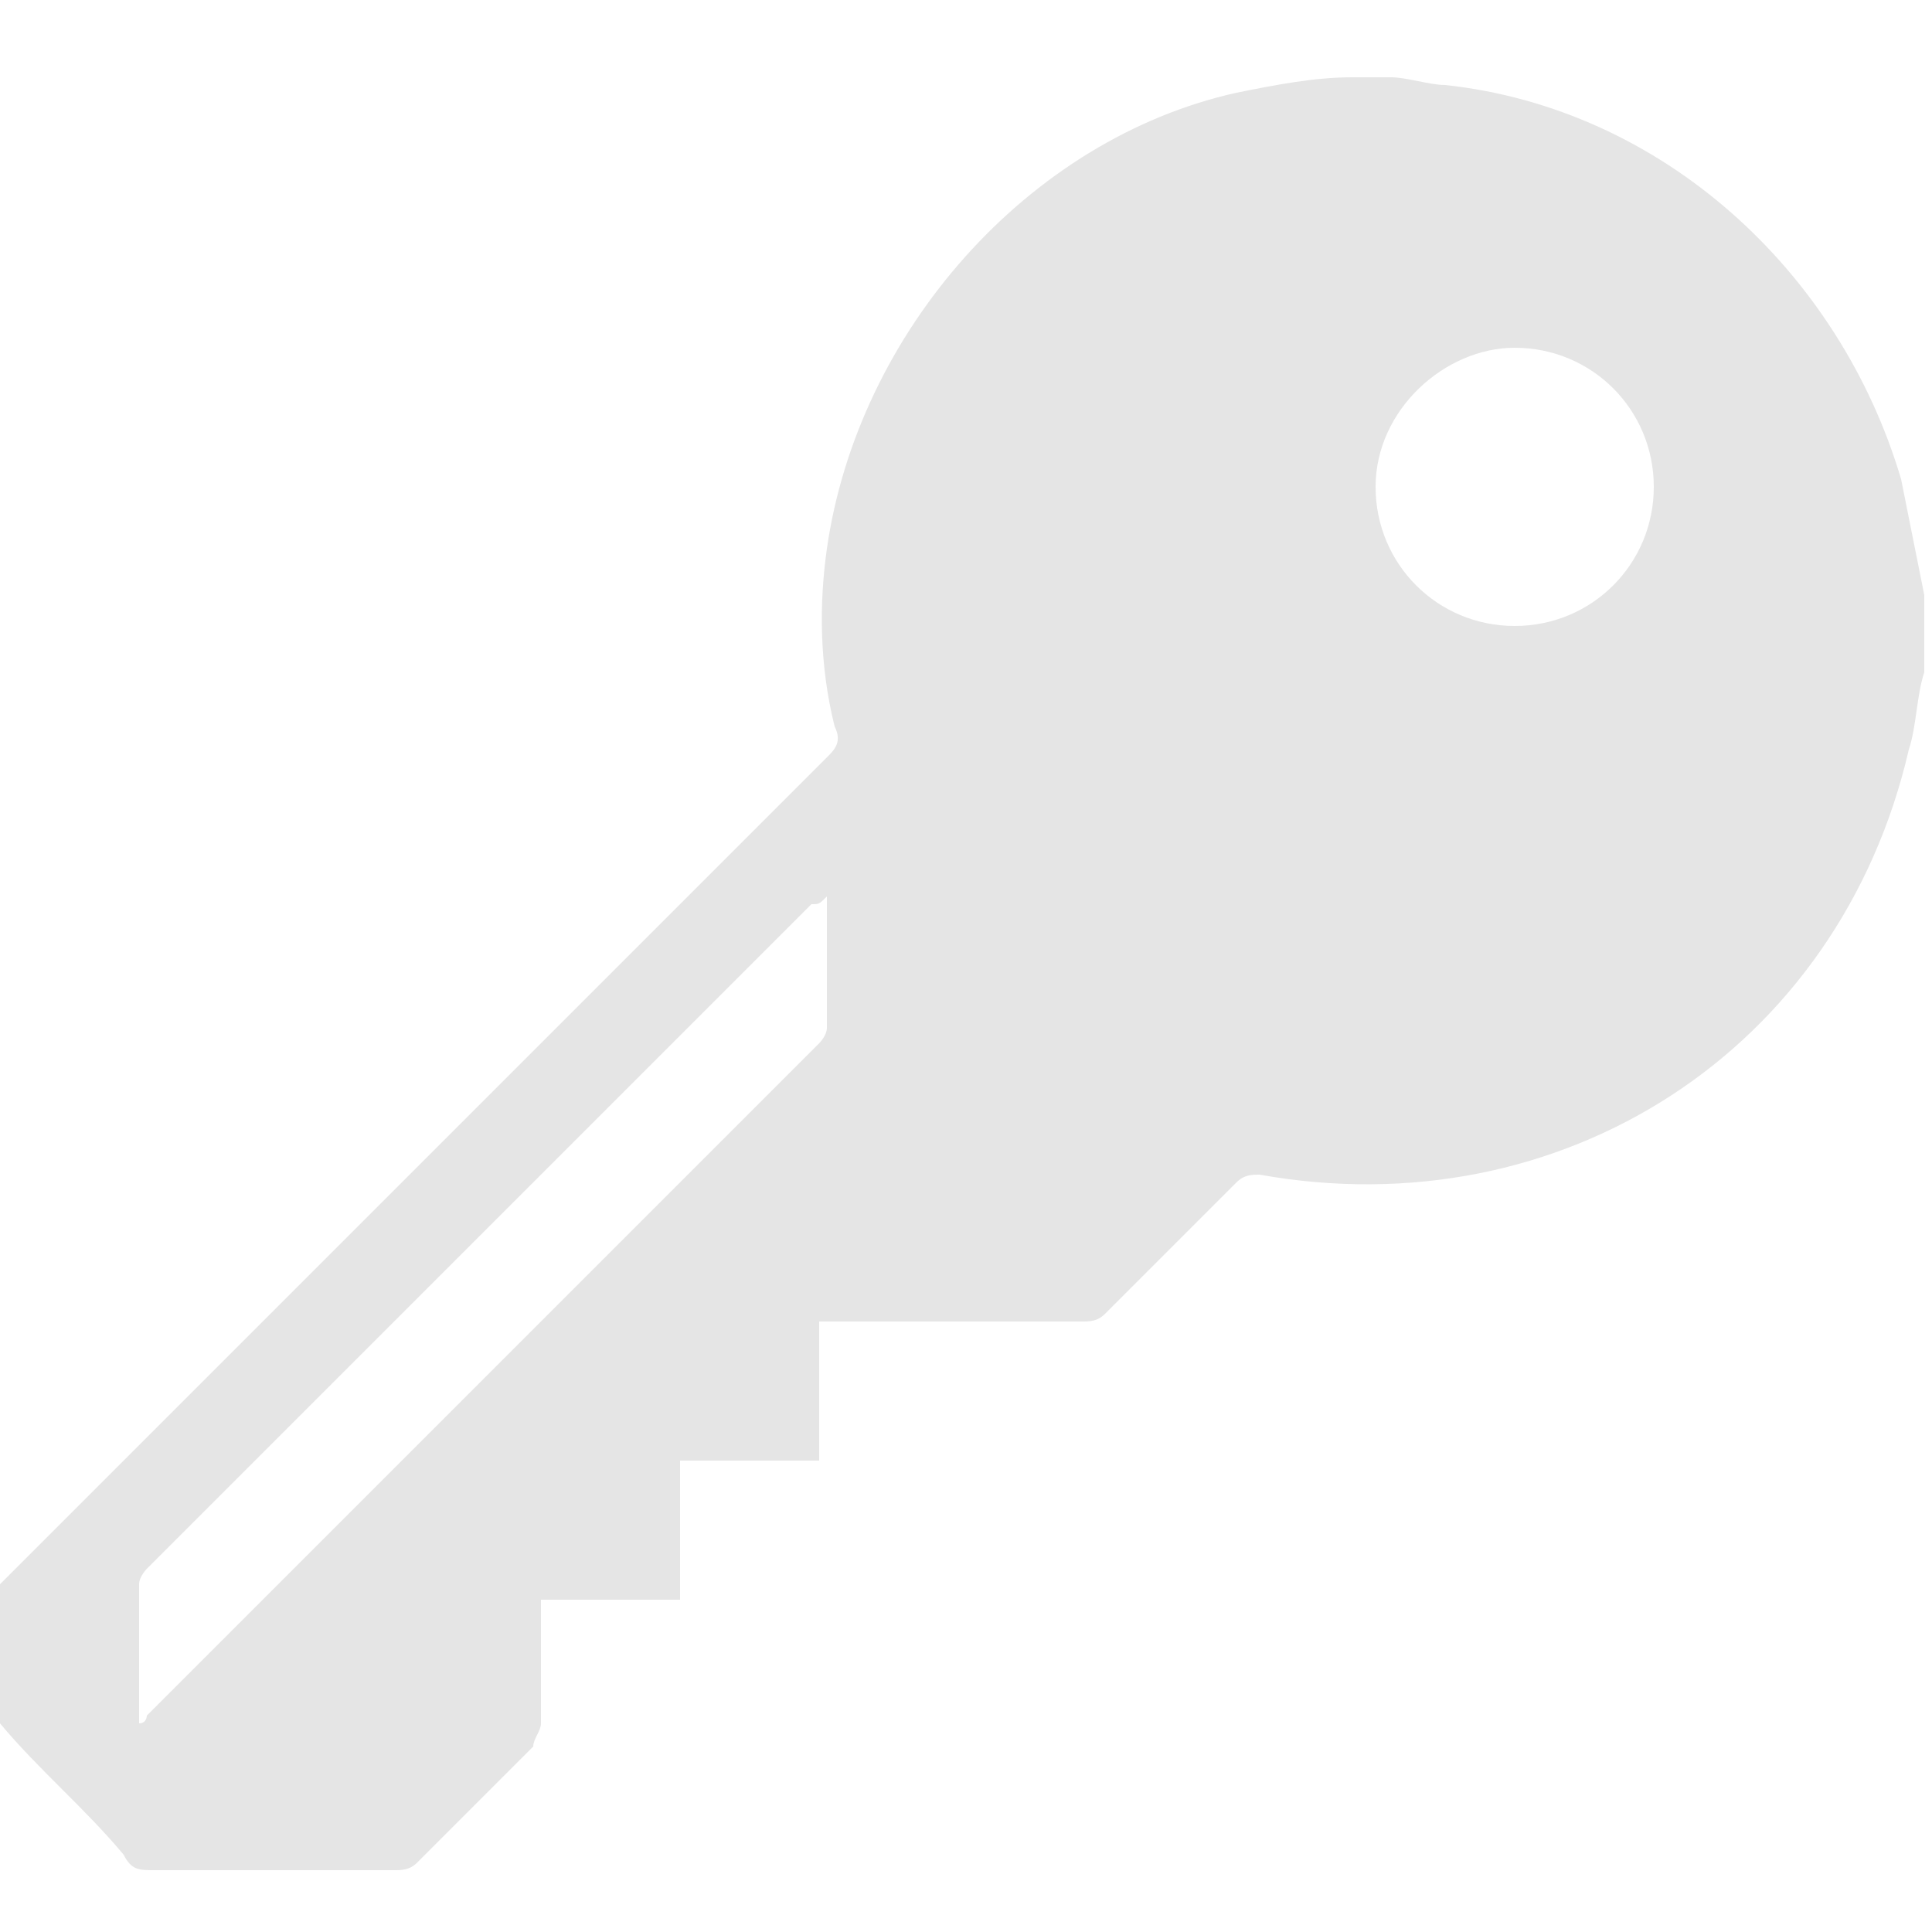 <?xml version="1.0" encoding="utf-8"?>
<!-- Generator: Adobe Illustrator 22.0.1, SVG Export Plug-In . SVG Version: 6.00 Build 0)  -->
<svg version="1.1" id="Layer_1" xmlns="http://www.w3.org/2000/svg" xmlns:xlink="http://www.w3.org/1999/xlink" x="0px" y="0px"
	 viewBox="0 0 25 25" style="enable-background:new 0 0 25 25;" xml:space="preserve">
<style type="text/css">
	.st0{fill:#E5E5E5;}
</style>
<g id="Ou0XE8.tif">
	<g>
		<path class="st0" d="M0,22.3c0-0.6,0-1.2,0-1.8c0.6-0.6,1.2-1.2,1.8-1.8c3-3,5.9-5.9,8.9-8.9c0.1-0.1,0.2-0.2,0.1-0.4
			c-0.2-0.8-0.2-1.6-0.1-2.3c0.4-2.8,2.6-5.3,5.3-5.9c0.5-0.1,1-0.2,1.5-0.2c0.2,0,0.3,0,0.5,0c0.2,0,0.5,0.1,0.7,0.1
			c2.8,0.3,5.1,2.4,5.9,5.1c0.1,0.5,0.2,1,0.3,1.5c0,0.3,0,0.7,0,1c-0.1,0.3-0.1,0.7-0.2,1c-0.9,3.9-4.5,6.2-8.4,5.5
			c-0.1,0-0.2,0-0.3,0.1c-0.6,0.6-1.1,1.1-1.7,1.7c-0.1,0.1-0.2,0.1-0.3,0.1c-1,0-2,0-3.1,0c-0.1,0-0.2,0-0.3,0c0,0.6,0,1.2,0,1.8
			c-0.6,0-1.2,0-1.8,0c0,0.6,0,1.2,0,1.8c-0.6,0-1.2,0-1.8,0c0,0.5,0,1.1,0,1.6c0,0.1-0.1,0.2-0.1,0.3c-0.5,0.5-1,1-1.5,1.5
			c-0.1,0.1-0.2,0.1-0.3,0.1c-1,0-2.1,0-3.1,0c-0.2,0-0.3,0-0.4-0.2C1.1,23.4,0.5,22.9,0,22.3z M1.8,22.3c0.1,0,0.1-0.1,0.1-0.1
			c2.9-2.9,5.8-5.8,8.7-8.7c0,0,0.1-0.1,0.1-0.2c0-0.5,0-1.1,0-1.7c-0.1,0.1-0.1,0.1-0.2,0.1c-2.9,2.9-5.8,5.8-8.6,8.6
			c0,0-0.1,0.1-0.1,0.2C1.8,21.1,1.8,21.7,1.8,22.3z M17.8,6.3c0,1,0.8,1.8,1.8,1.8c1,0,1.8-0.8,1.8-1.8c0-1-0.8-1.8-1.8-1.8
			C18.7,4.5,17.8,5.3,17.8,6.3z"/>
	</g>
</g>
</svg>
